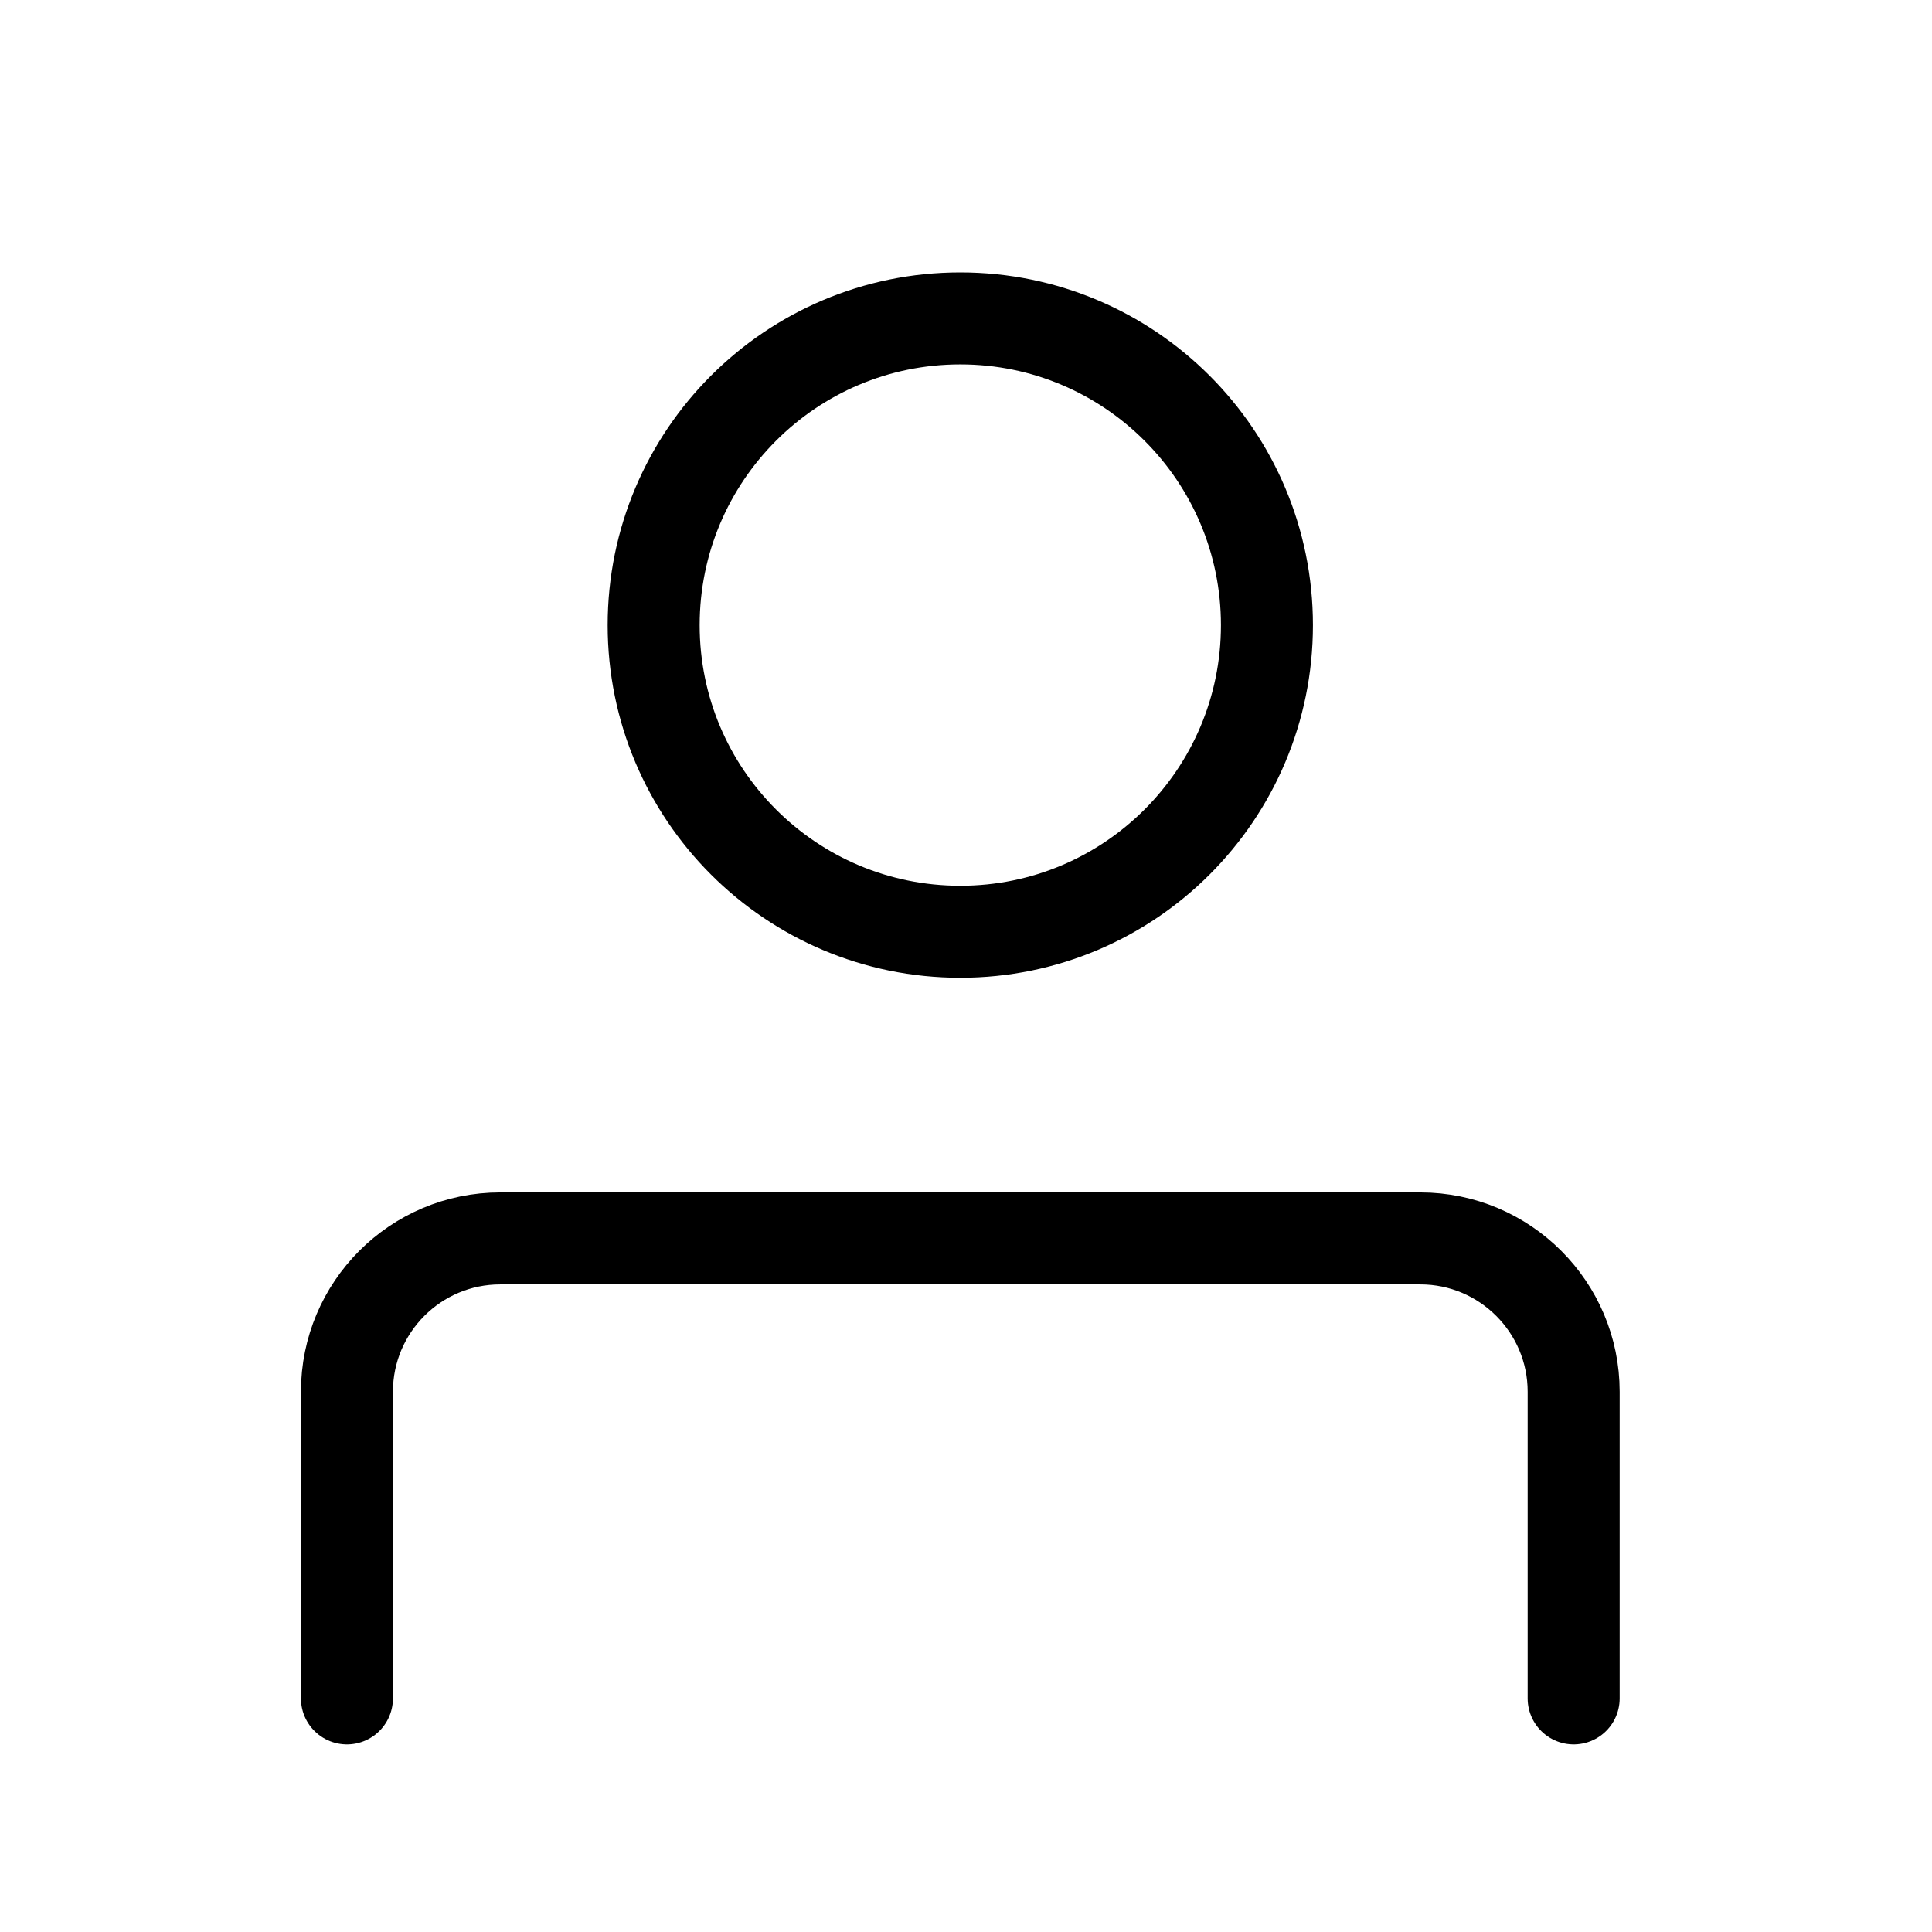 <svg width="21" height="21" viewBox="0 0 21 21" fill="none" xmlns="http://www.w3.org/2000/svg">
<path d="M10.438 10.128C12.279 10.128 13.771 8.636 13.771 6.795C13.771 4.954 12.279 3.461 10.438 3.461C8.597 3.461 7.105 4.954 7.105 6.795C7.105 8.636 8.597 10.128 10.438 10.128Z" stroke="currentColor" stroke-linecap="round" stroke-linejoin="round"/>
<path d="M3.771 18.461V15.128C3.771 14.208 4.517 13.461 5.438 13.461H15.438C16.358 13.461 17.105 14.208 17.105 15.128V18.461" stroke="currentColor" stroke-linecap="round" stroke-linejoin="round"/>
</svg>
